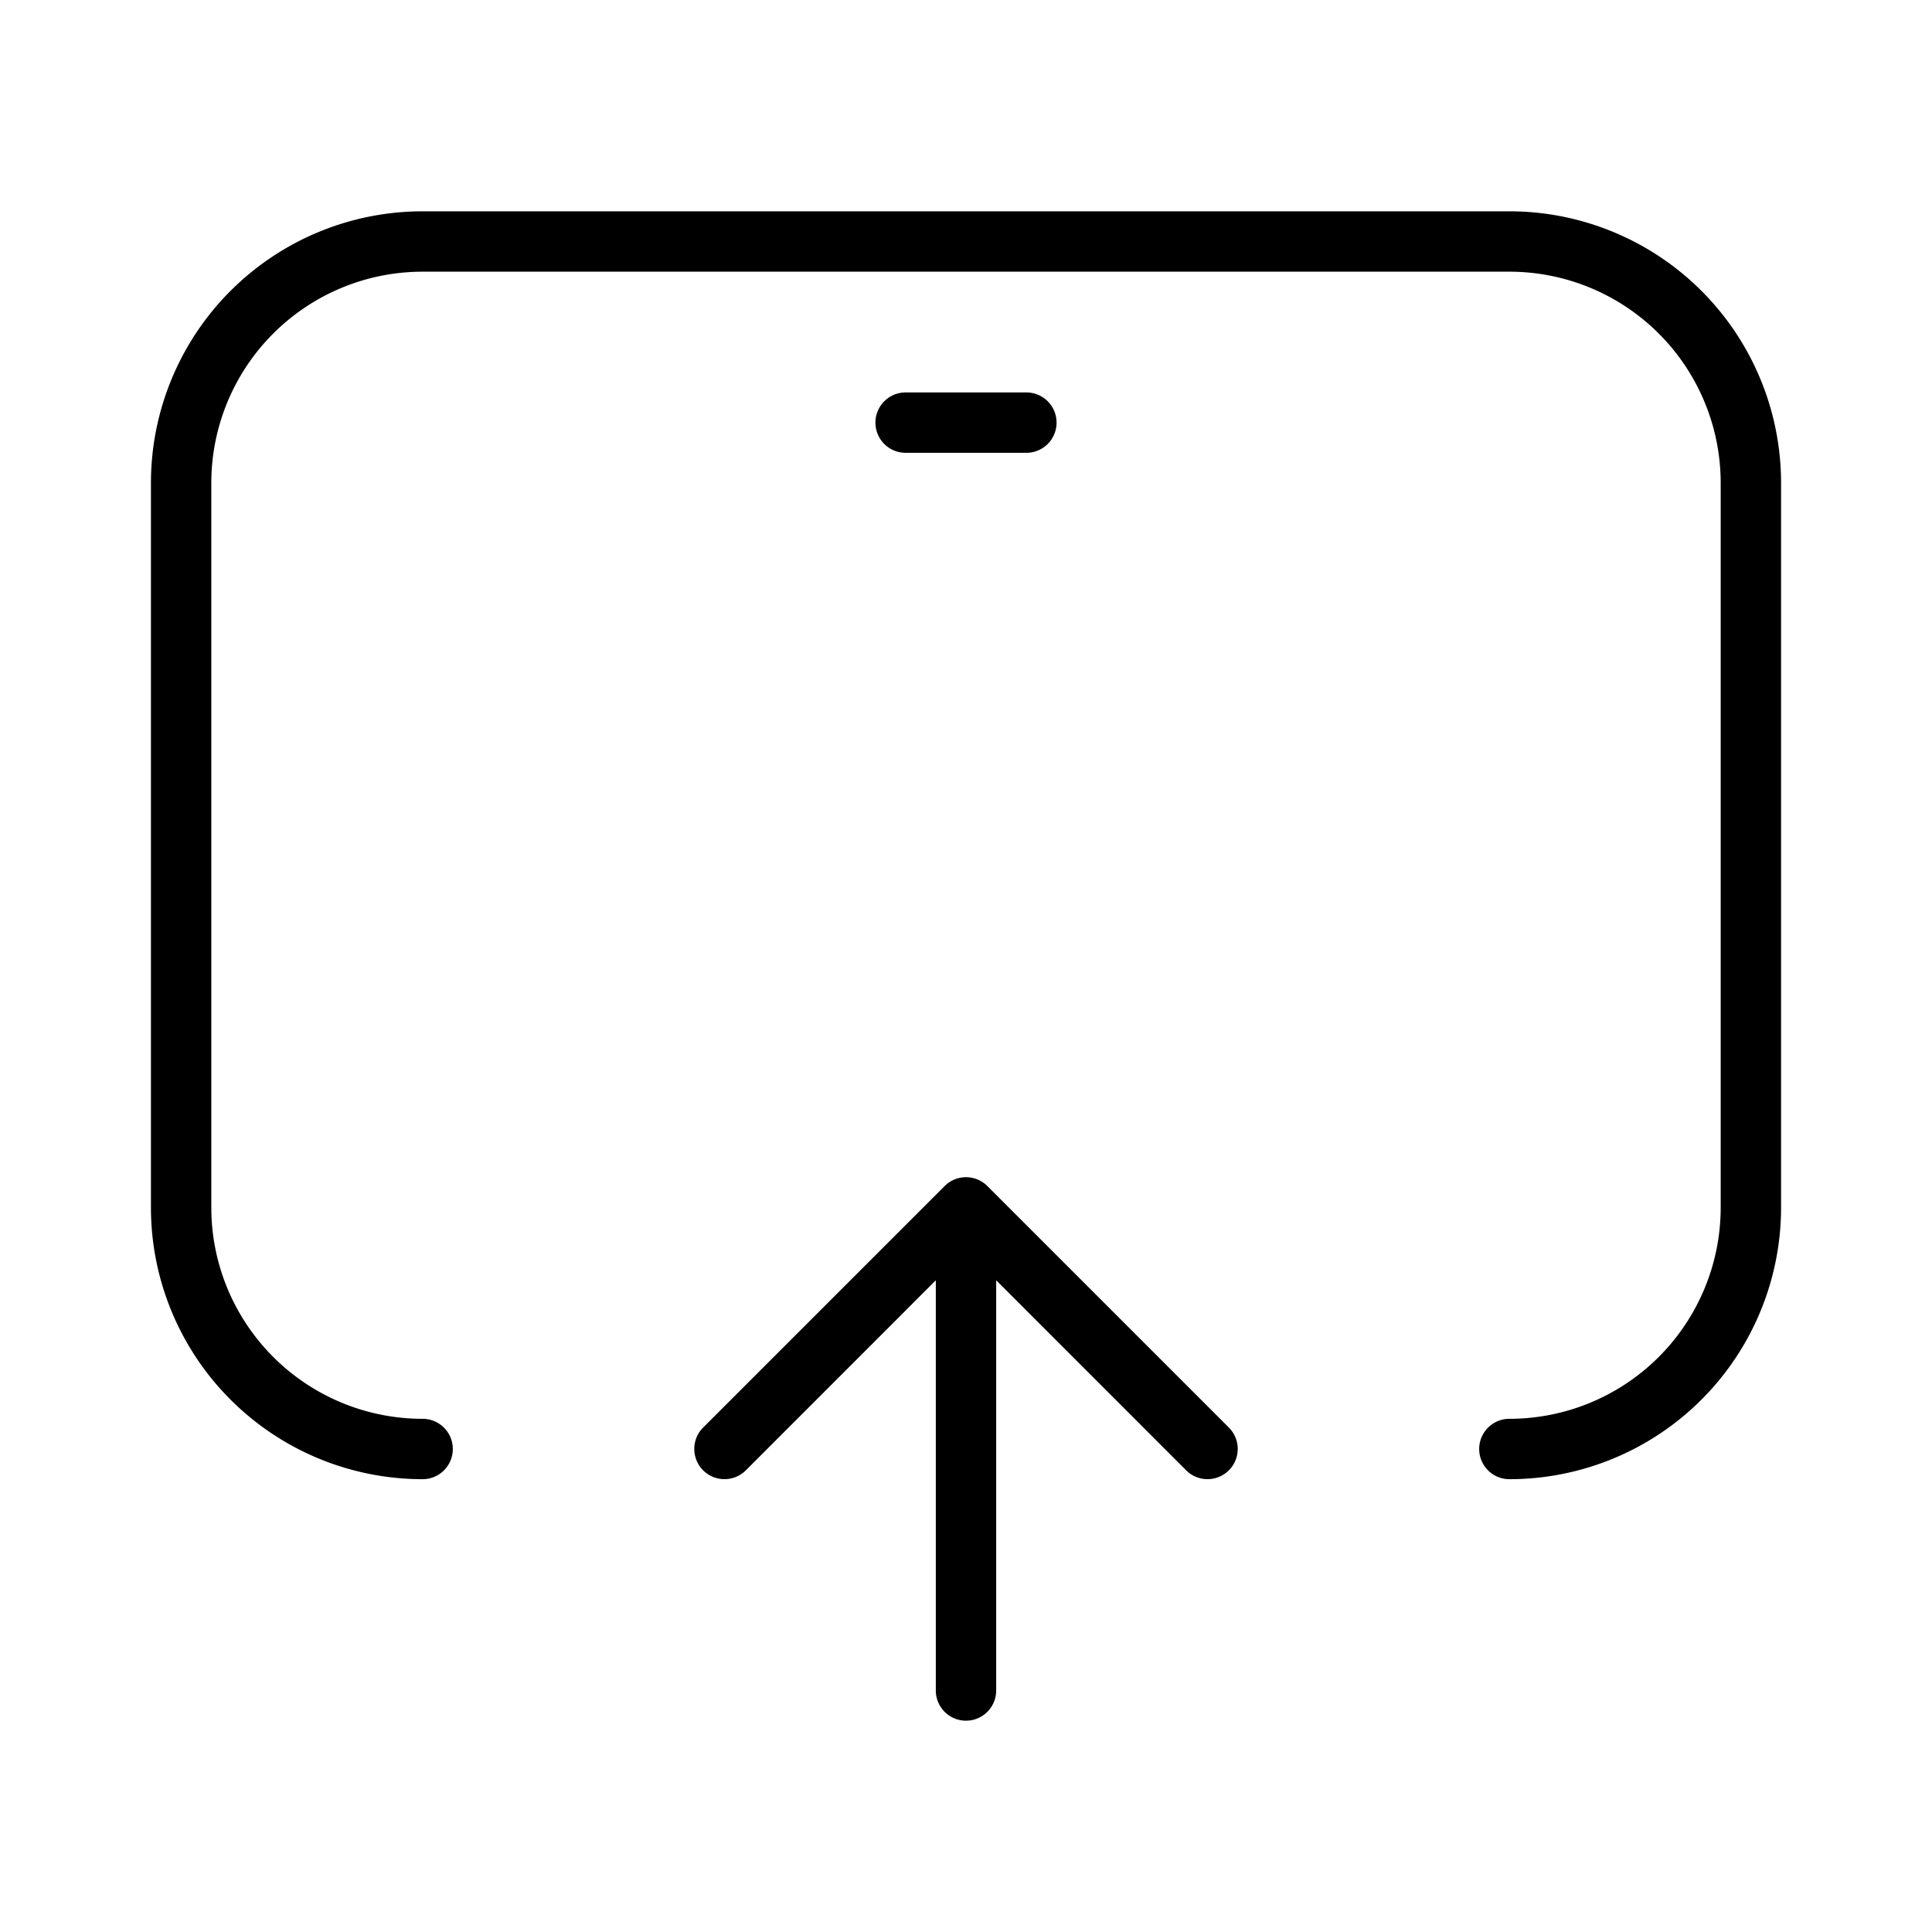 <svg xmlns="http://www.w3.org/2000/svg" width="32" height="32" viewBox="0 0 32 32"><path d="M7 4.5A3.5 3.5 0 0 0 3.5 8v12A3.5 3.5 0 0 0 7 23.5a.5.5 0 0 1 0 1A4.5 4.5 0 0 1 2.5 20V8A4.5 4.5 0 0 1 7 3.5h18A4.5 4.5 0 0 1 29.5 8v12a4.5 4.5 0 0 1-4.5 4.5.5.5 0 0 1 0-1 3.5 3.5 0 0 0 3.5-3.5V8A3.5 3.5 0 0 0 25 4.5H7Z"/><path d="M16.354 19.645a.5.5 0 0 0-.708 0l-4 4a.5.5 0 0 0 .708.708l3.146-3.147V28a.5.5 0 1 0 1 0v-6.794l3.146 3.147a.5.5 0 0 0 .708-.708l-4-4ZM15 6.5a.5.5 0 0 0 0 1h2a.5.5 0 0 0 0-1h-2Z"/></svg>